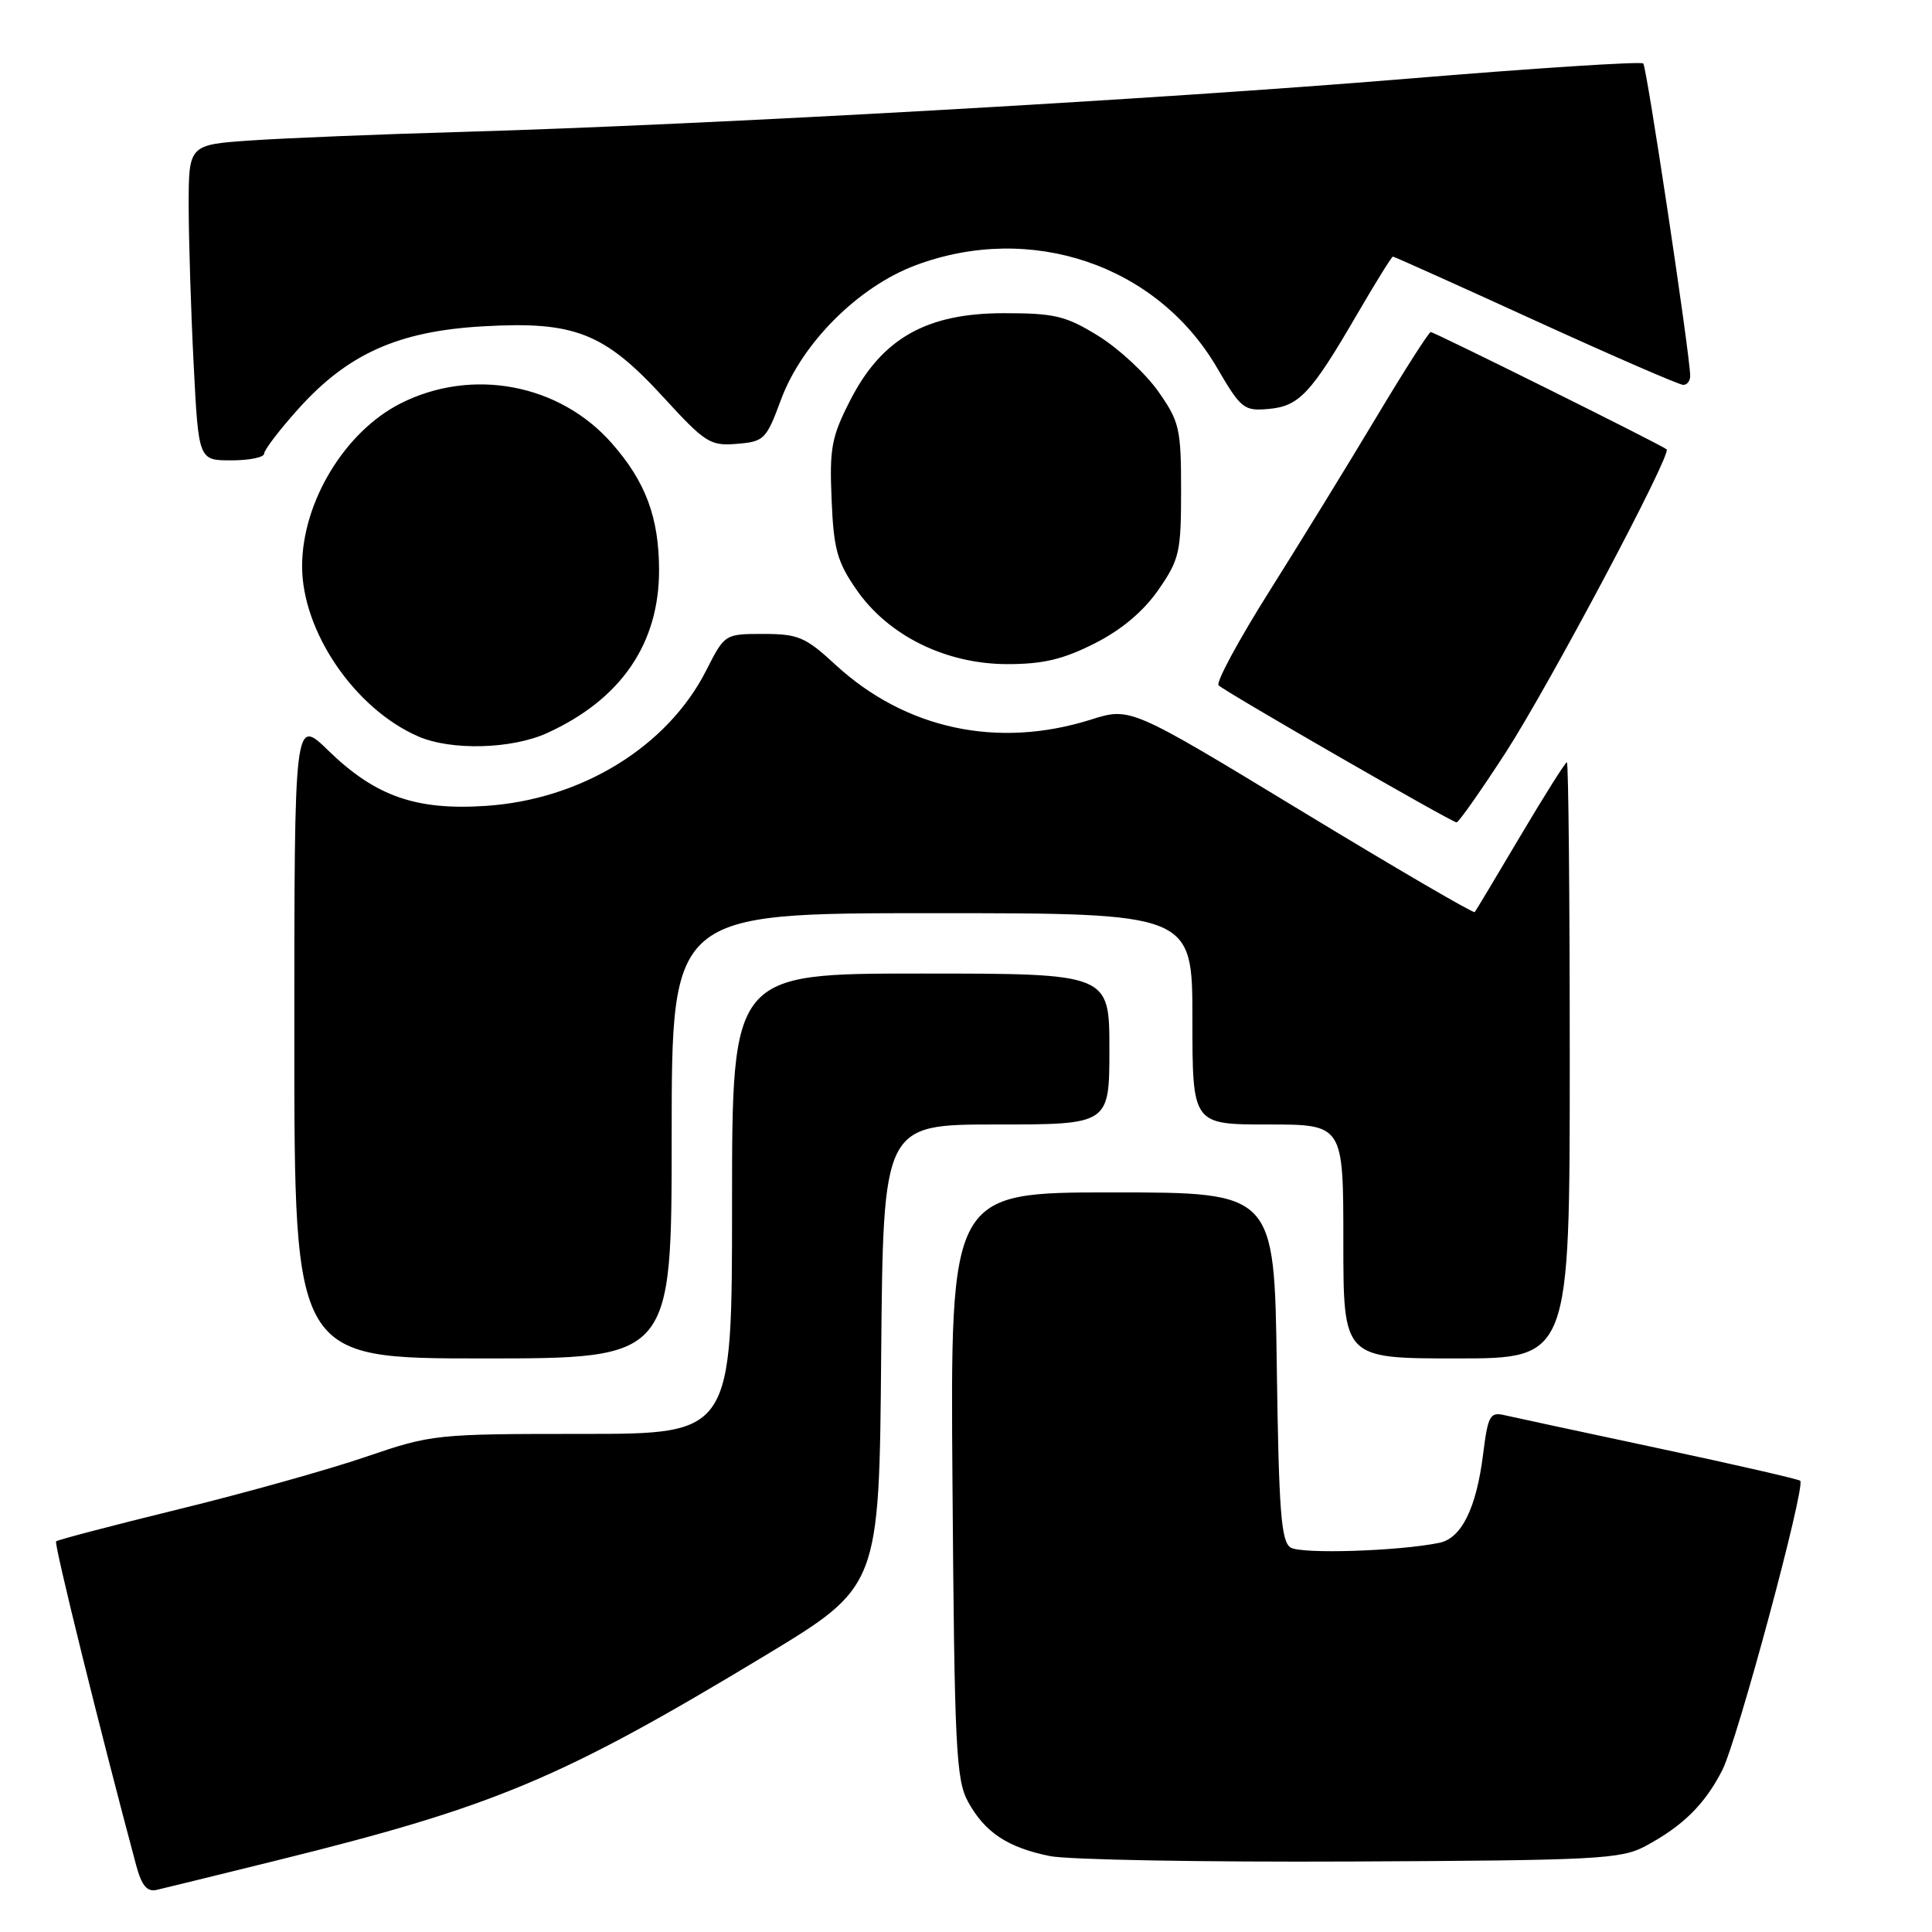 <?xml version="1.0" encoding="UTF-8" standalone="no"?>
<!DOCTYPE svg PUBLIC "-//W3C//DTD SVG 1.1//EN" "http://www.w3.org/Graphics/SVG/1.1/DTD/svg11.dtd" >
<svg xmlns="http://www.w3.org/2000/svg" xmlns:xlink="http://www.w3.org/1999/xlink" version="1.1" viewBox="0 0 256 256">
 <g >
 <path fill="currentColor"
d=" M 36.70 246.51 C 65.60 239.36 74.33 235.70 101.38 219.37 C 116.50 210.23 116.50 210.23 116.76 179.62 C 117.03 149.00 117.03 149.00 132.01 149.00 C 147.00 149.00 147.00 149.00 147.00 139.00 C 147.00 129.00 147.00 129.00 122.00 129.00 C 97.00 129.00 97.00 129.00 97.00 159.50 C 97.00 190.00 97.00 190.00 77.19 190.00 C 57.71 190.00 57.22 190.05 48.44 193.05 C 43.52 194.73 32.36 197.86 23.64 199.99 C 14.92 202.13 7.63 204.04 7.43 204.24 C 7.13 204.54 13.38 229.78 18.04 247.15 C 18.77 249.86 19.48 250.71 20.76 250.42 C 21.72 250.20 28.89 248.44 36.70 246.51 Z  M 218.00 244.63 C 222.95 241.99 225.89 239.10 228.20 234.58 C 230.19 230.72 239.28 196.95 238.54 196.21 C 238.33 196.00 229.91 194.07 219.83 191.92 C 209.75 189.77 200.54 187.79 199.36 187.52 C 197.43 187.07 197.16 187.56 196.51 192.76 C 195.62 199.85 193.65 203.83 190.73 204.43 C 185.34 205.54 172.38 205.95 171.00 205.05 C 169.75 204.24 169.45 200.17 169.18 181.04 C 168.86 158.00 168.86 158.00 147.39 158.00 C 125.91 158.00 125.91 158.00 126.21 196.75 C 126.47 231.60 126.68 235.83 128.27 238.74 C 130.49 242.80 133.52 244.81 139.12 245.94 C 141.53 246.43 159.47 246.75 179.00 246.66 C 211.55 246.51 214.79 246.35 218.00 244.63 Z  M 89.00 150.50 C 89.00 121.00 89.00 121.00 123.50 121.00 C 158.00 121.00 158.00 121.00 158.00 135.00 C 158.00 149.00 158.00 149.00 168.00 149.00 C 178.00 149.00 178.00 149.00 178.00 164.50 C 178.00 180.00 178.00 180.00 193.00 180.00 C 208.00 180.00 208.00 180.00 208.00 140.50 C 208.00 118.78 207.83 101.00 207.62 101.00 C 207.42 101.00 204.65 105.39 201.47 110.75 C 198.30 116.11 195.57 120.66 195.41 120.86 C 195.25 121.06 184.92 115.03 172.45 107.46 C 149.79 93.70 149.79 93.70 144.56 95.35 C 132.19 99.25 119.97 96.62 110.69 88.07 C 106.73 84.41 105.76 84.00 101.16 84.00 C 96.04 84.00 96.03 84.01 93.59 88.81 C 88.46 98.95 77.00 105.98 64.29 106.79 C 55.08 107.39 49.72 105.49 43.51 99.46 C 39.00 95.07 39.00 95.07 39.00 137.54 C 39.00 180.00 39.00 180.00 64.00 180.00 C 89.00 180.00 89.00 180.00 89.00 150.50 Z  M 199.49 99.75 C 205.27 90.81 221.54 60.18 220.84 59.54 C 220.27 59.01 190.06 44.00 189.58 44.00 C 189.33 44.00 186.10 49.06 182.39 55.25 C 178.69 61.44 172.31 71.81 168.22 78.31 C 164.13 84.80 161.09 90.43 161.47 90.81 C 162.34 91.67 192.32 108.94 193.00 108.97 C 193.28 108.98 196.19 104.83 199.49 99.75 Z  M 72.50 97.13 C 82.29 92.67 87.35 85.29 87.33 75.50 C 87.31 68.56 85.55 63.83 81.08 58.75 C 74.15 50.85 62.54 48.66 53.05 53.47 C 45.69 57.21 40.05 66.51 40.03 75.00 C 40.01 83.65 47.00 93.92 55.42 97.58 C 59.79 99.48 67.81 99.27 72.50 97.13 Z  M 145.06 85.25 C 148.62 83.45 151.52 81.00 153.49 78.16 C 156.28 74.14 156.50 73.18 156.50 65.00 C 156.50 56.79 156.29 55.87 153.47 51.86 C 151.80 49.49 148.24 46.19 145.55 44.52 C 141.22 41.85 139.78 41.50 133.00 41.50 C 122.76 41.50 116.87 44.84 112.68 53.00 C 110.18 57.88 109.90 59.37 110.19 66.17 C 110.46 72.77 110.92 74.44 113.51 78.17 C 117.73 84.25 125.35 88.00 133.50 88.00 C 138.22 88.00 140.90 87.36 145.06 85.25 Z  M 35.00 60.11 C 35.00 59.62 37.05 56.94 39.55 54.16 C 46.10 46.87 52.81 43.87 64.01 43.24 C 76.14 42.54 80.07 44.09 87.91 52.64 C 93.45 58.69 94.11 59.11 97.65 58.81 C 101.25 58.52 101.54 58.22 103.47 53.00 C 106.25 45.46 113.72 38.00 121.32 35.15 C 136.61 29.43 153.29 35.09 161.25 48.71 C 164.43 54.16 164.83 54.48 168.07 54.19 C 172.14 53.83 173.69 52.18 179.76 41.75 C 182.24 37.49 184.40 34.00 184.57 34.00 C 184.73 34.00 193.24 37.82 203.47 42.50 C 213.70 47.17 222.51 51.00 223.04 51.00 C 223.57 51.00 223.98 50.44 223.96 49.75 C 223.86 46.51 218.20 8.87 217.74 8.41 C 217.45 8.12 203.33 9.03 186.36 10.44 C 153.12 13.19 93.80 16.53 61.50 17.47 C 50.50 17.78 37.79 18.30 33.25 18.61 C 25.00 19.18 25.00 19.18 25.00 27.34 C 25.01 31.83 25.30 41.24 25.66 48.25 C 26.31 61.00 26.31 61.00 30.65 61.00 C 33.04 61.00 35.00 60.60 35.00 60.11 Z "/>
</g>
</svg>